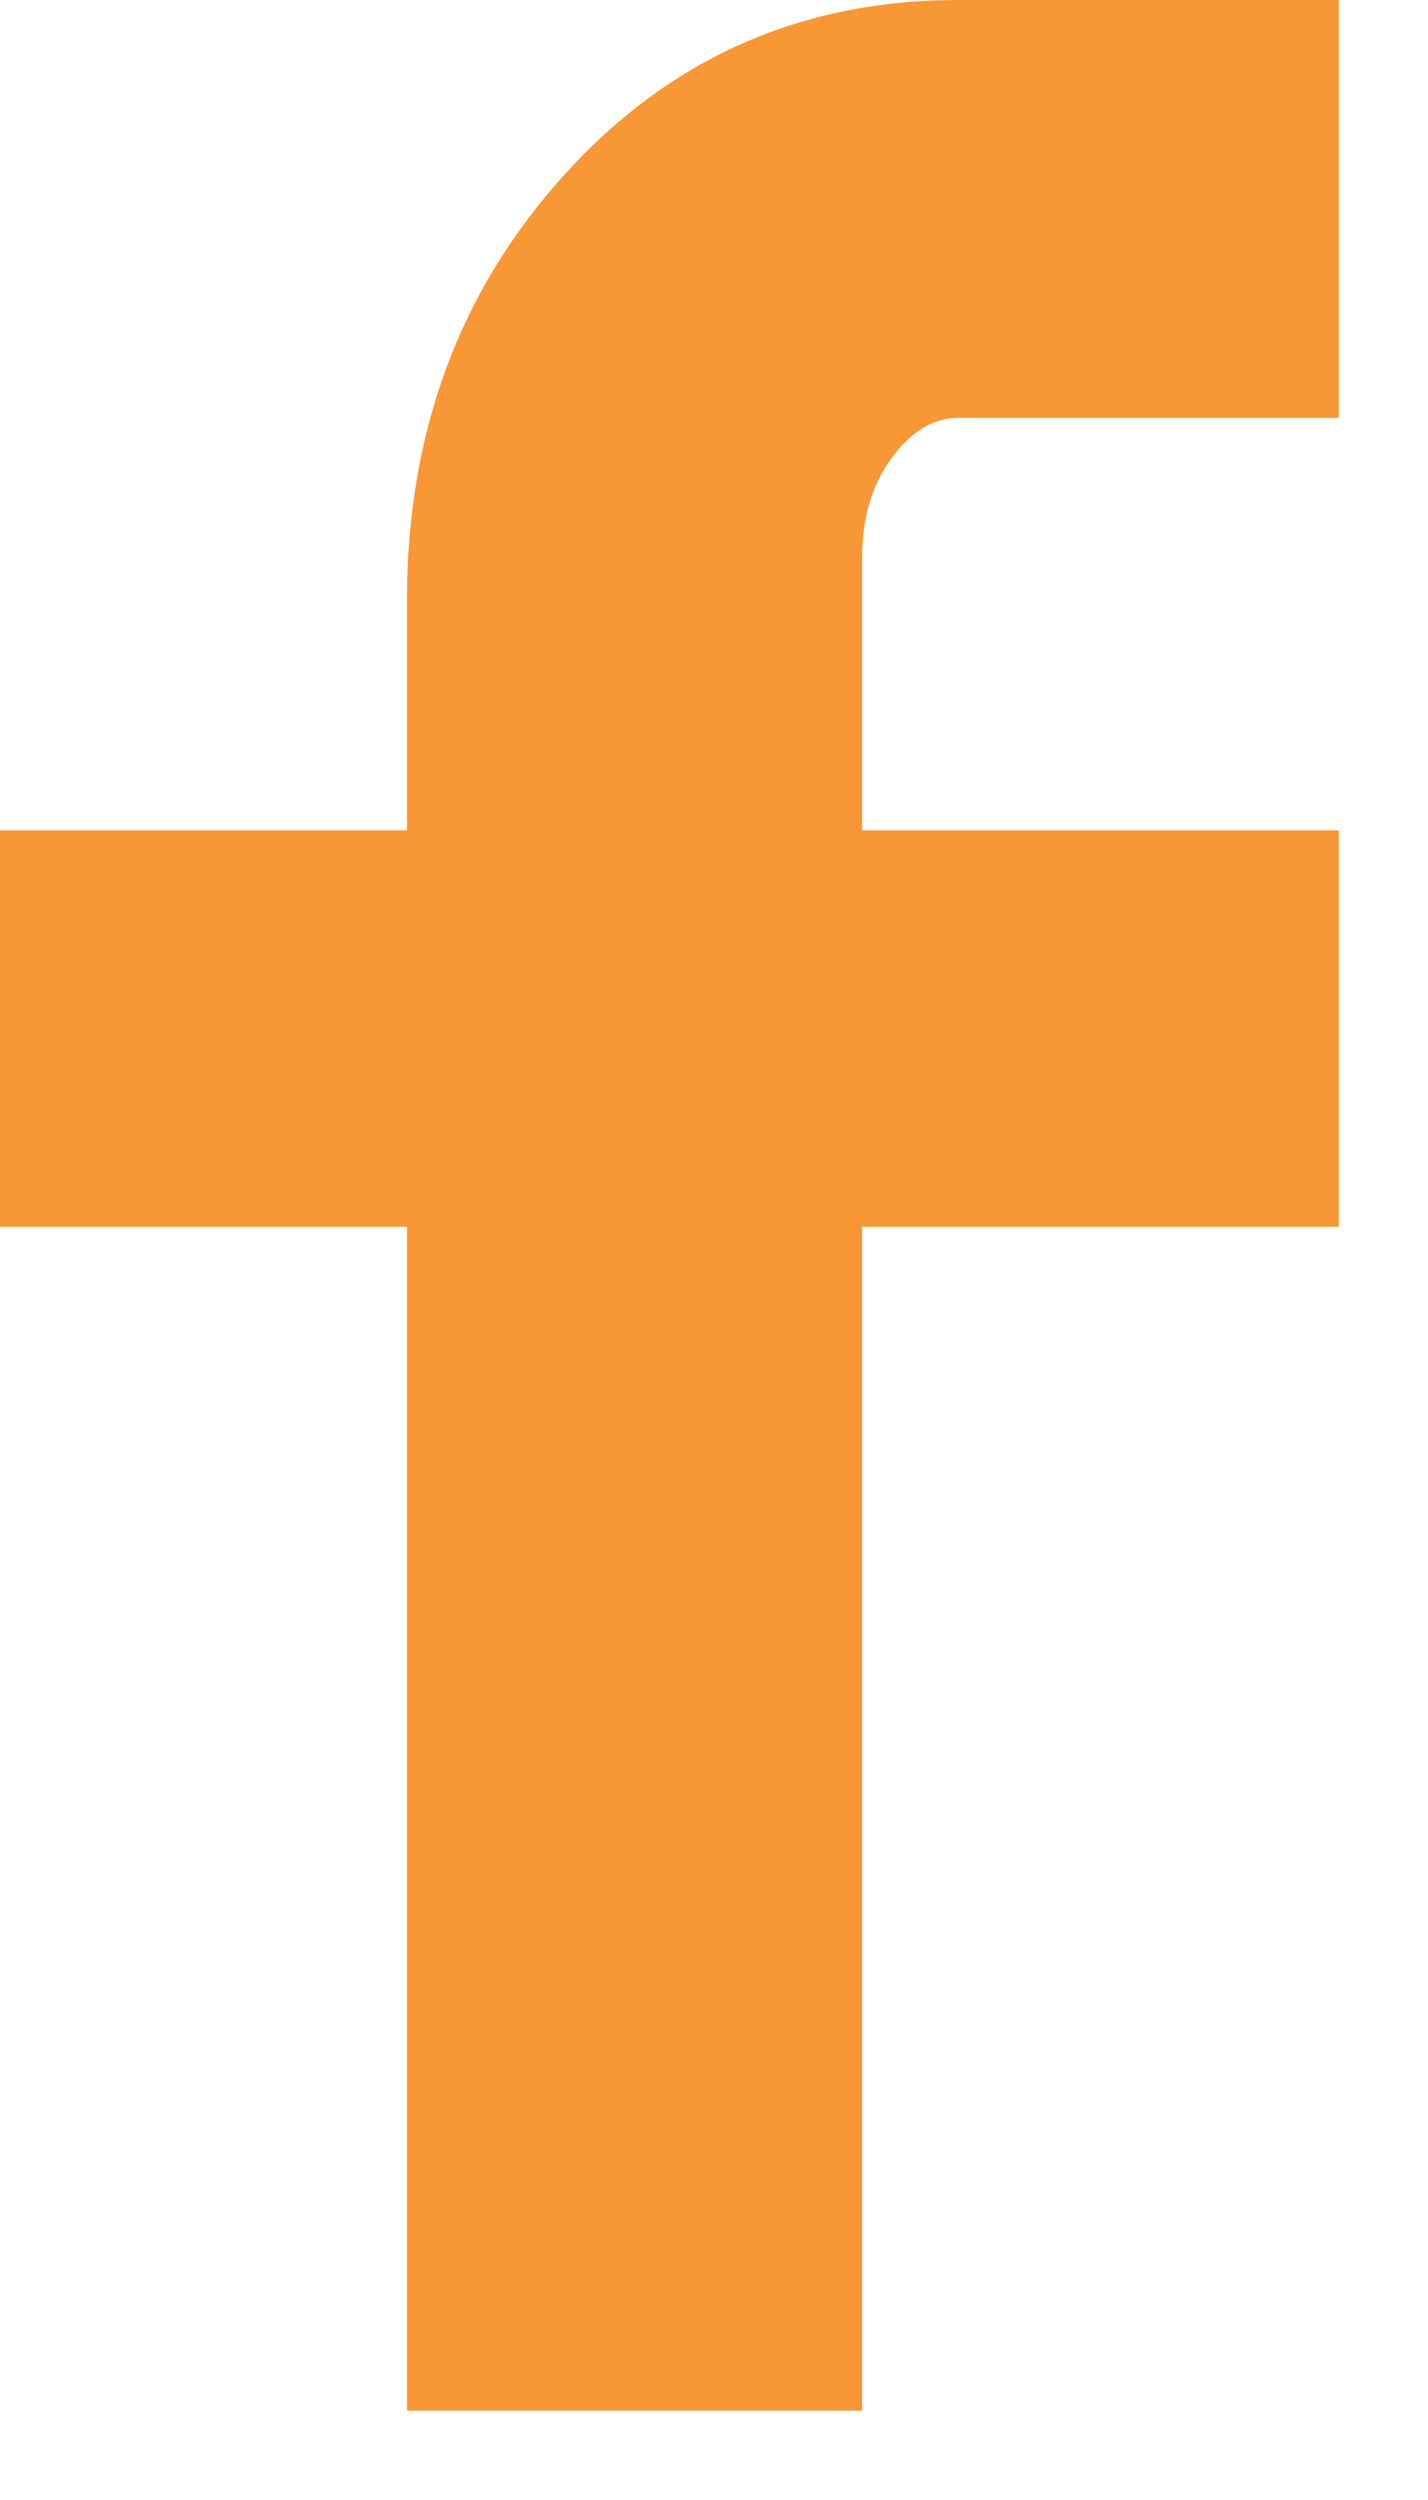 <svg width="8" height="14" viewBox="0 0 8 14" fill="none" xmlns="http://www.w3.org/2000/svg">
<path d="M7.5 2.34H5.37C5.23 2.34 5.105 2.415 4.995 2.565C4.885 2.715 4.83 2.9 4.83 3.12V4.65H7.5V6.87H4.83V13.5H2.28V6.87H0V4.65H2.28V3.36C2.28 2.42 2.575 1.625 3.165 0.975C3.755 0.325 4.49 -1.78814e-07 5.37 -1.78814e-07H7.5V2.34Z" fill="#F89736"/>
</svg>
